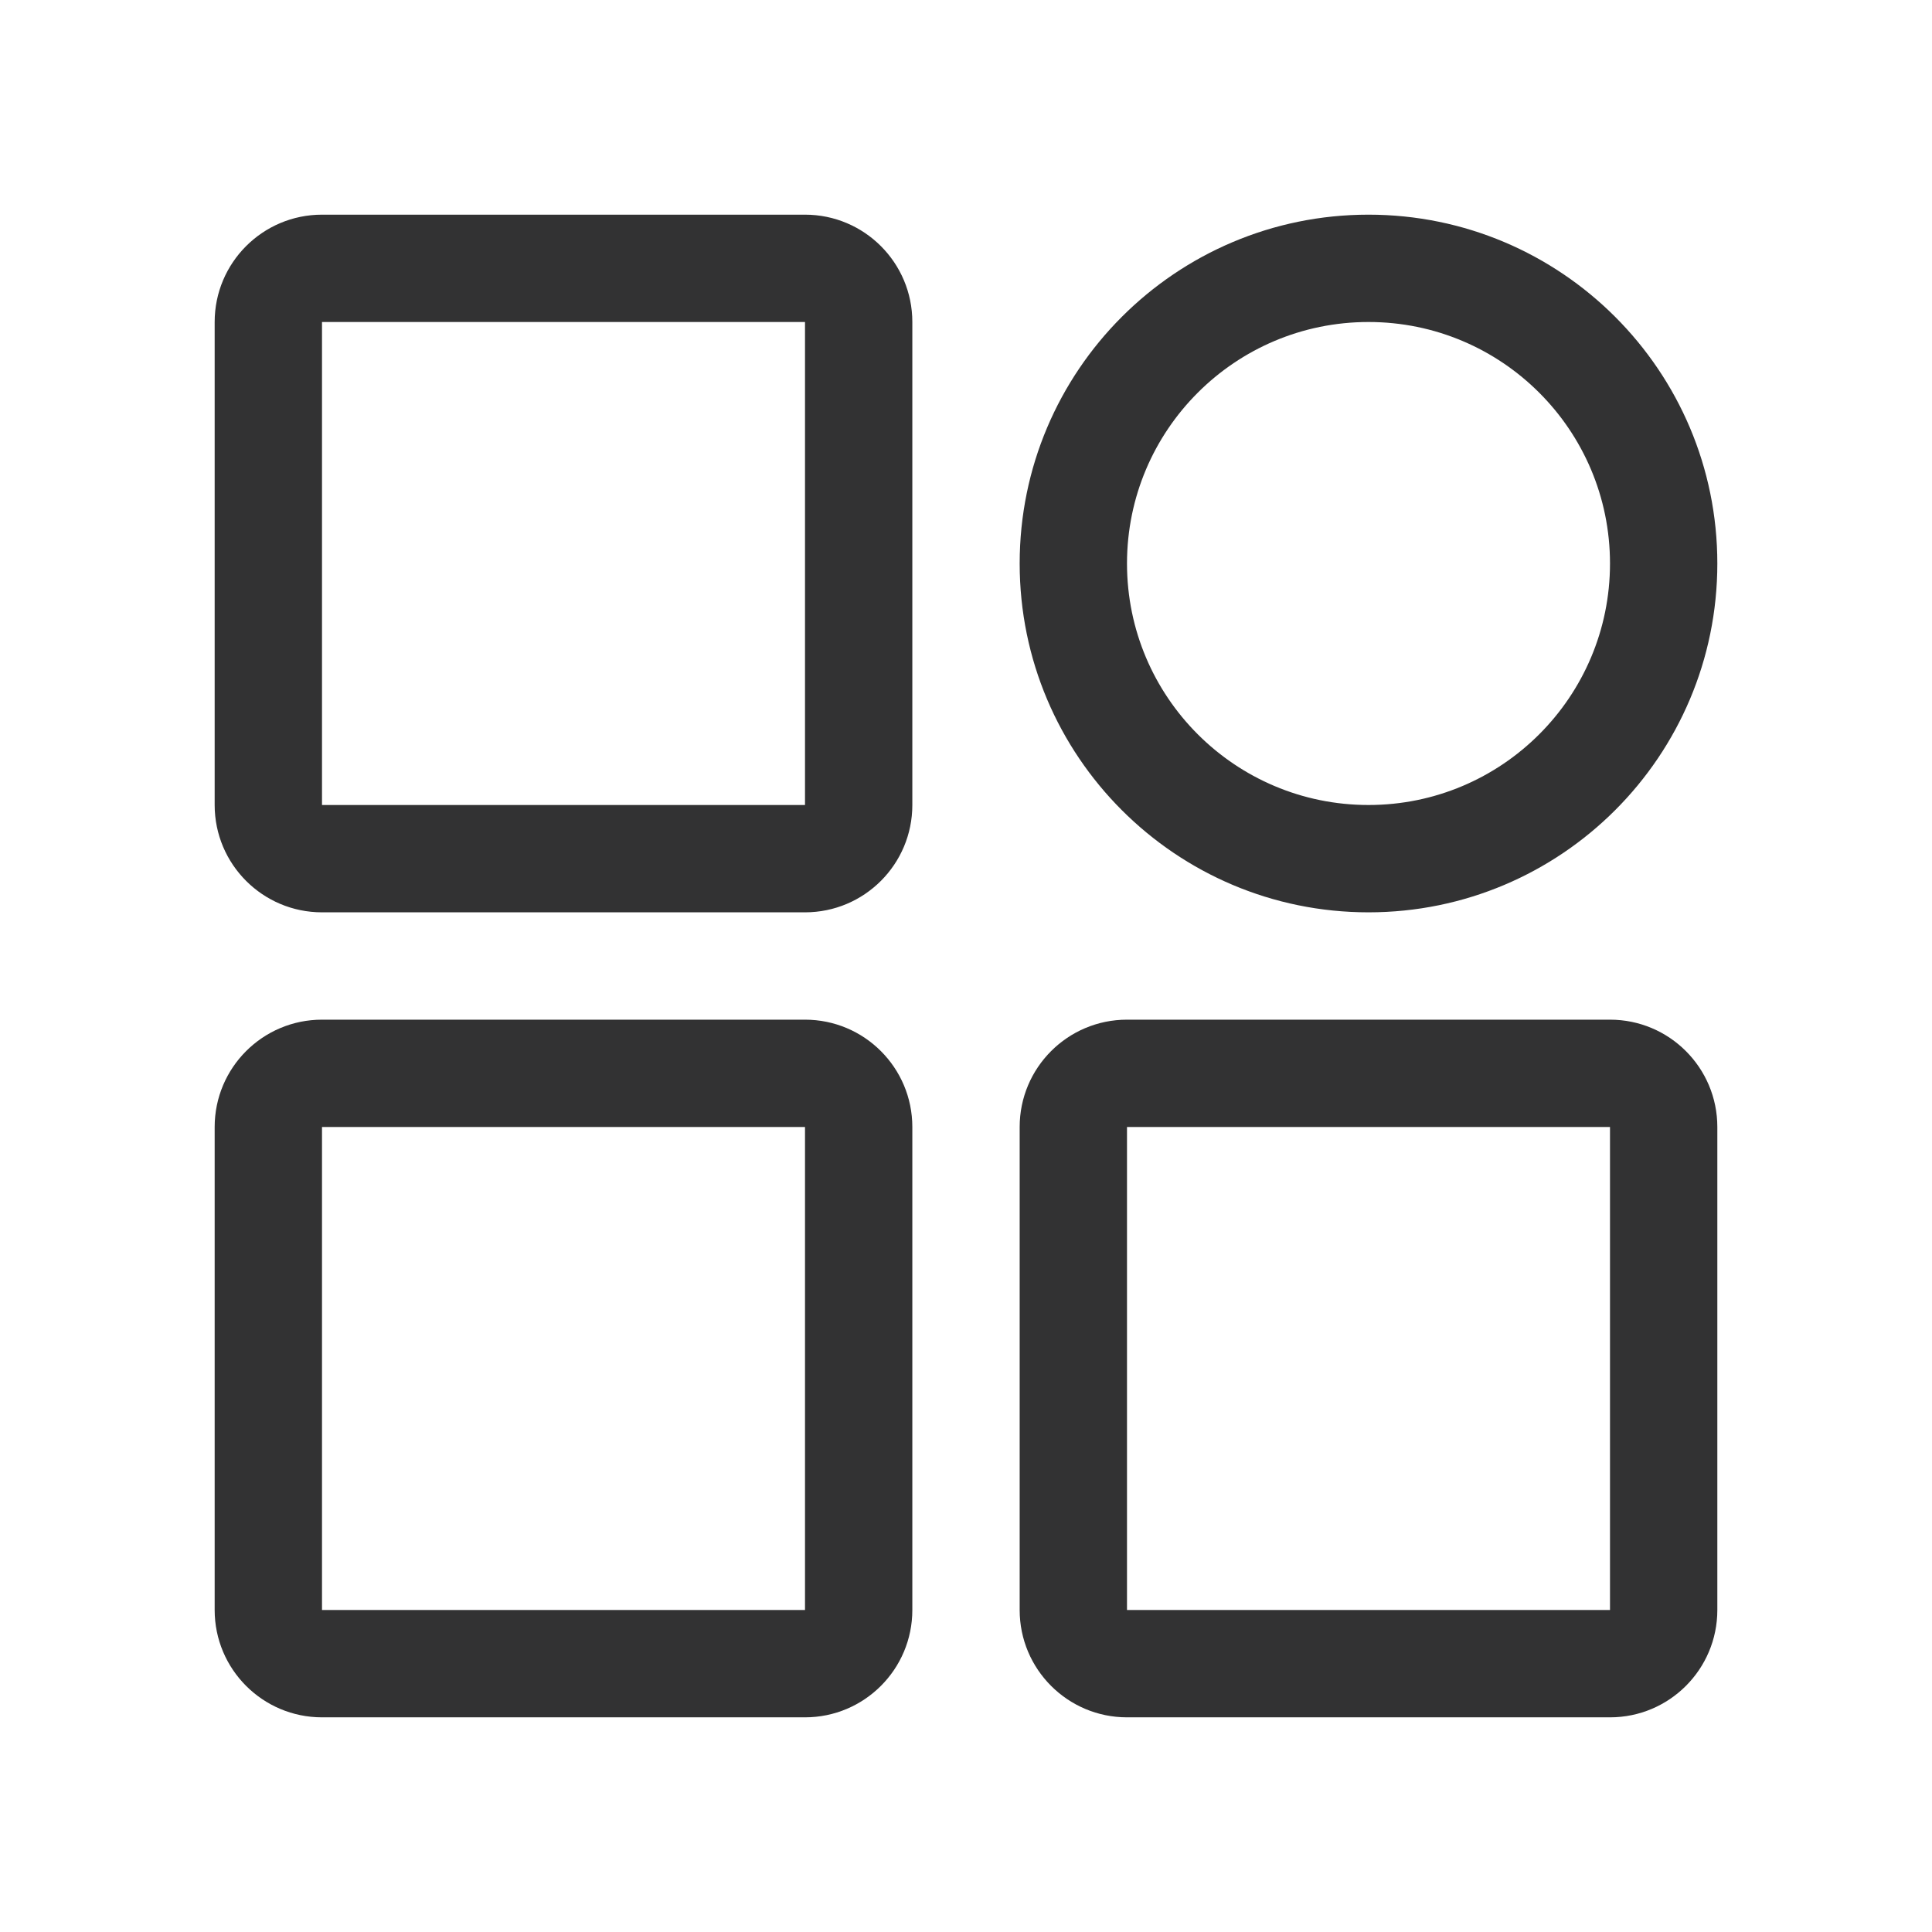 <?xml version="1.0" standalone="no"?><!DOCTYPE svg PUBLIC "-//W3C//DTD SVG 1.1//EN" "http://www.w3.org/Graphics/SVG/1.1/DTD/svg11.dtd"><svg class="icon" width="200px" height="200.00px" viewBox="0 0 1024 1024" version="1.1" xmlns="http://www.w3.org/2000/svg"><path d="M725.333 170.667c-70.692 0-128 57.307-128 128 0 70.692 57.308 128 128 128 70.693 0 128-57.308 128-128 0-70.693-57.307-128-128-128z m0-56.889c102.111 0 184.889 82.778 184.889 184.889 0 102.111-82.778 184.888-184.889 184.888-102.111 0-184.888-82.777-184.888-184.888S623.222 113.777 725.333 113.777z m-554.666 56.889v256h256v-256h-256z m0-56.889h256c31.418 0 56.888 25.47 56.888 56.889v256c0 31.418-25.47 56.888-56.888 56.888h-256c-31.419 0-56.889-25.47-56.889-56.888v-256c0-31.419 25.47-56.889 56.889-56.889z m0 483.555v256h256v-256h-256z m0-56.888h256c31.418 0 56.888 25.47 56.888 56.888v256c0 31.419-25.47 56.889-56.888 56.889h-256c-31.419 0-56.889-25.47-56.889-56.889v-256c0-31.418 25.47-56.888 56.889-56.888z m426.666 56.888v256h256v-256h-256z m0-56.888h256c31.419 0 56.889 25.47 56.889 56.888v256c0 31.419-25.47 56.889-56.889 56.889h-256c-31.418 0-56.888-25.47-56.888-56.889v-256c0-31.418 25.47-56.888 56.888-56.888z" fill="#323233" /></svg>